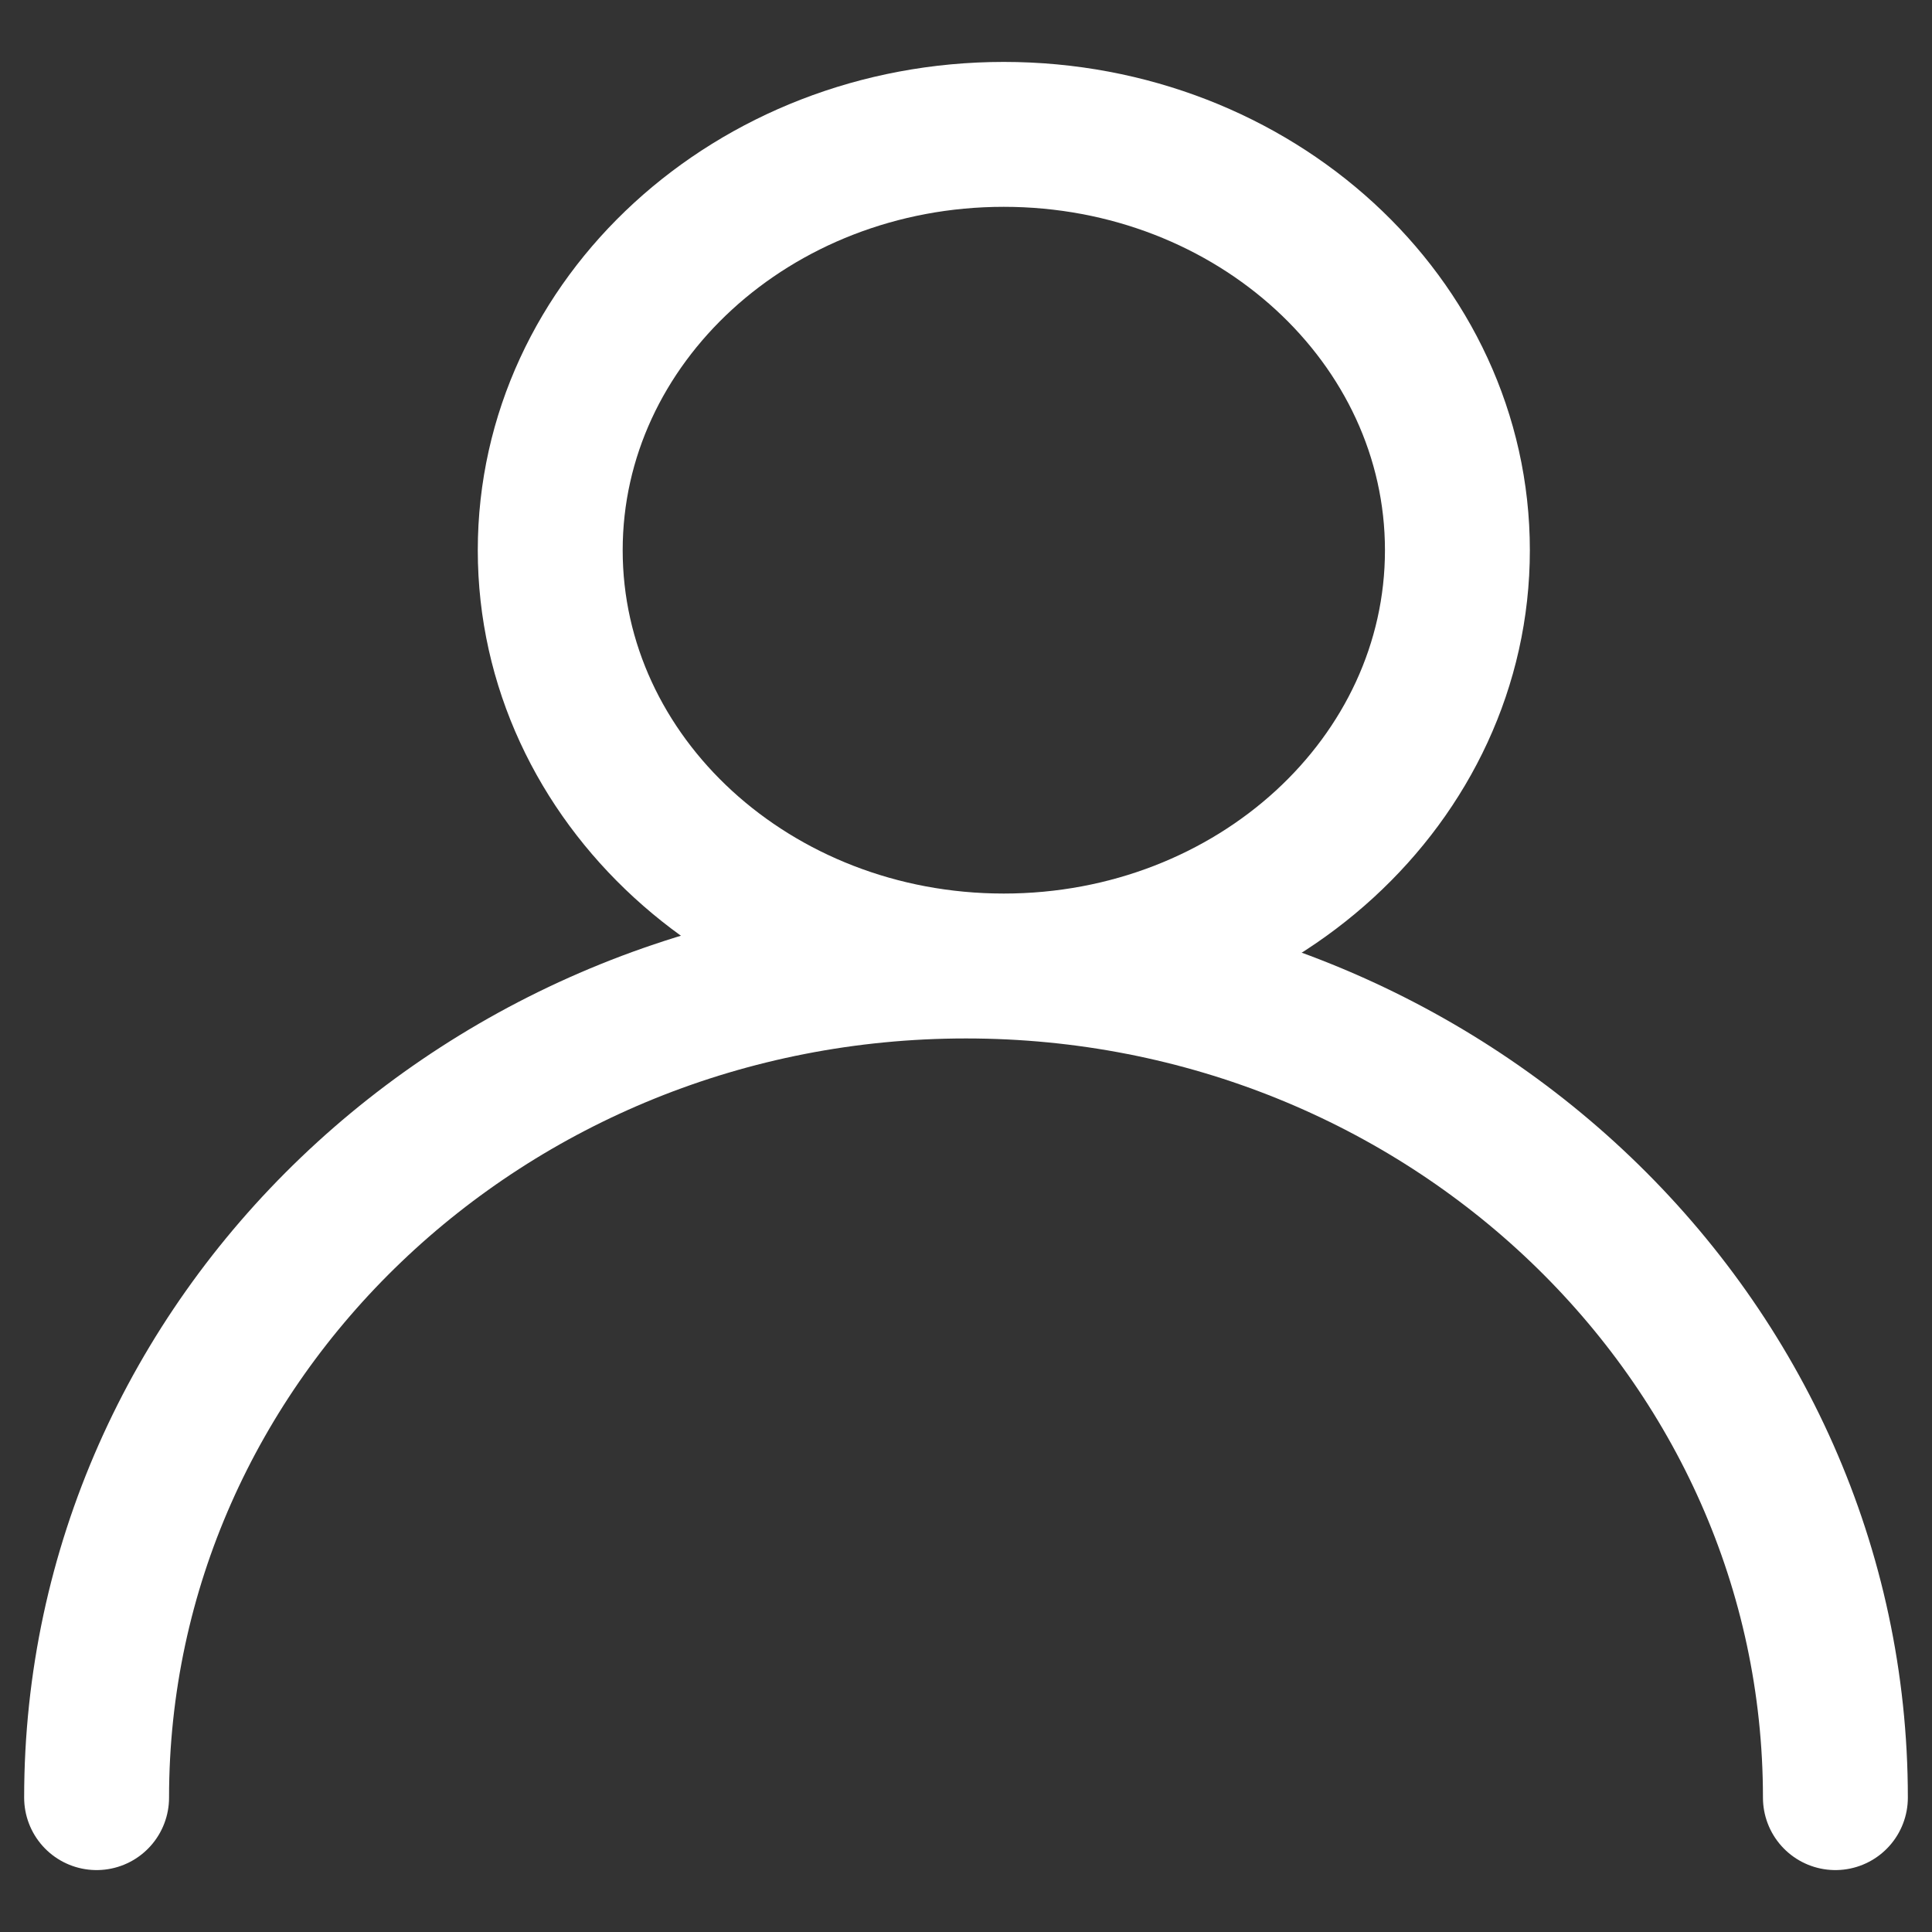 <?xml version="1.0" encoding="UTF-8"?>
<svg width="20px" height="20px" viewBox="0 0 20 20" version="1.1" xmlns="http://www.w3.org/2000/svg" xmlns:xlink="http://www.w3.org/1999/xlink">
    <rect x="0" y="0" width="20" height="20" fill="#333333" stroke="none"/>
    <!-- Generator: Sketch 53 (72520) - https://sketchapp.com -->
    <title>USER</title>
    <desc>Created with Sketch.</desc>
    <g id="Symbols" stroke="none" stroke-width="1" fill="none" fill-rule="evenodd" stroke-linecap="round">
        <g id="Icons-/-Header-/-User-+-Label-/-Mobile" transform="translate(-14, -11)" stroke="#FFFFFF" stroke-width="1.5">
            <g id="USER" transform="translate(15, 12)">
                <path d="M14.087,4.696 C14.087,2.319 11.985,0.391 9.391,0.391 C6.798,0.391 4.696,2.319 4.696,4.696 C4.696,7.073 6.798,9 9.391,9 C11.985,9 14.087,7.073 14.087,4.696 L14.087,4.696 Z" id="Stroke-1" stroke-linejoin="round"></path>
                <path d="M18,17.609 C18,12.854 13.971,9 9,9 C4.03,9 0,12.854 0,17.609" id="Stroke-3" stroke-linejoin="bevel"></path>
            </g>
        </g>
    </g>
</svg>
